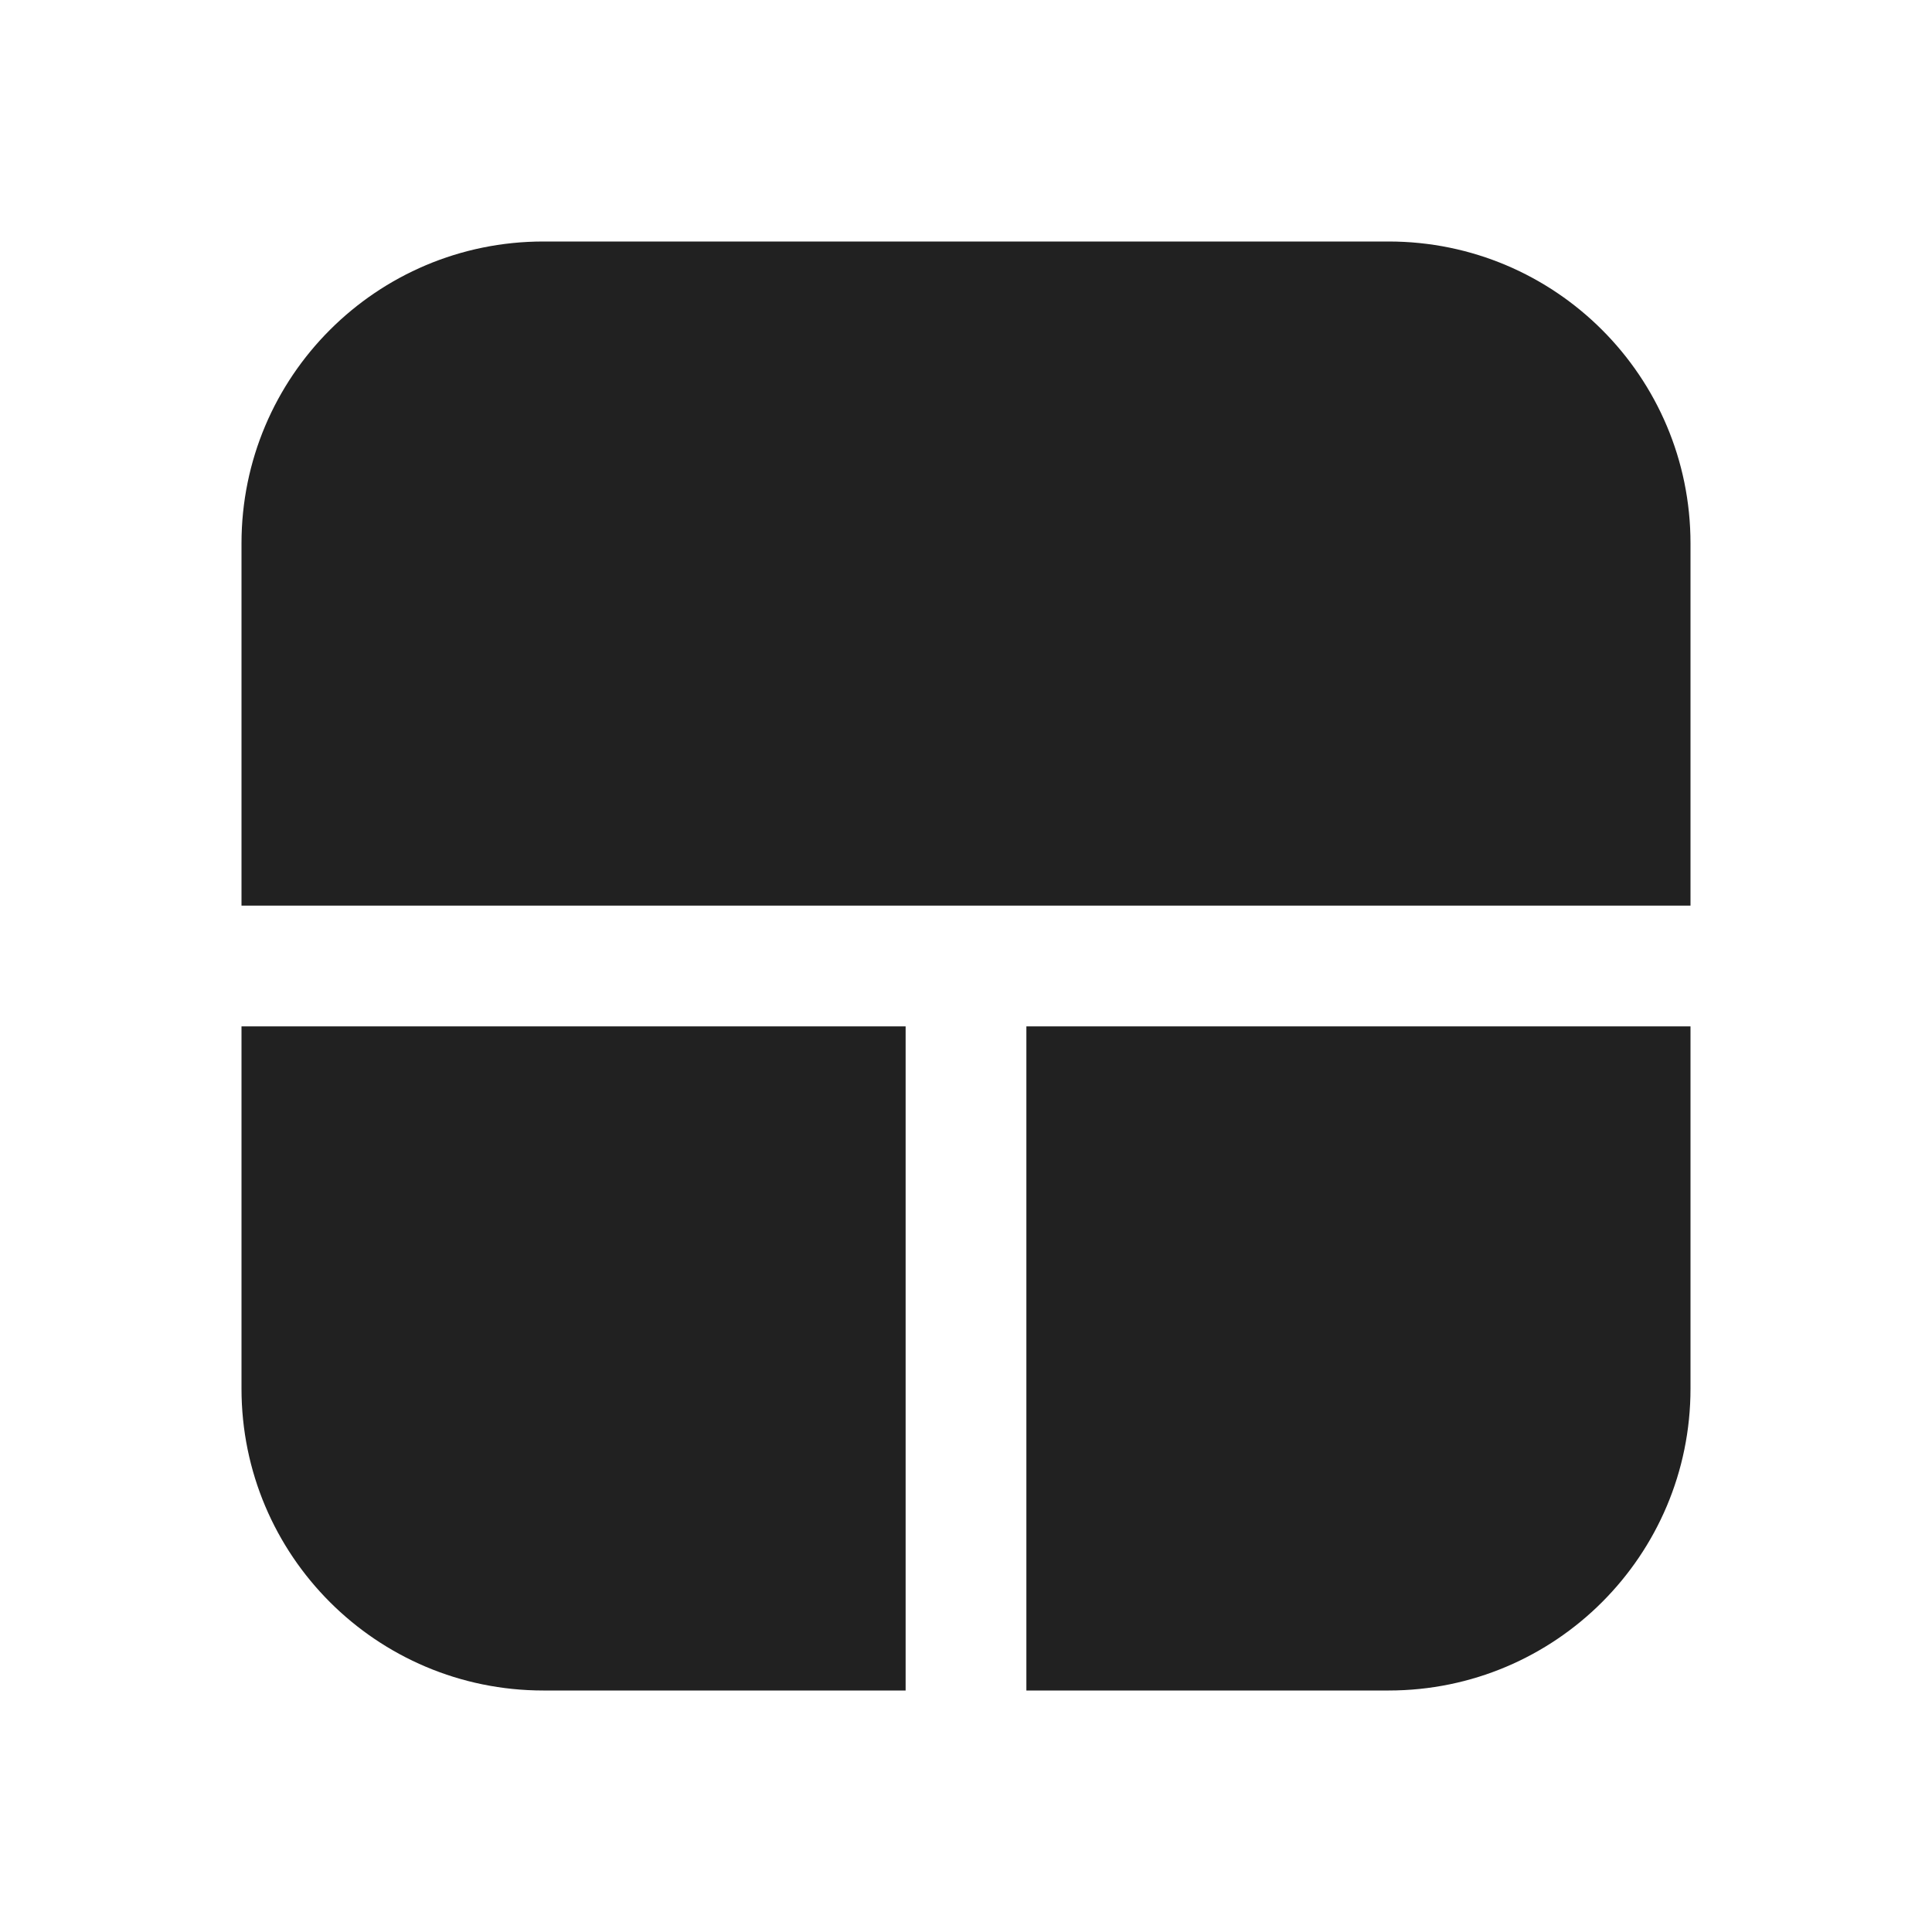 <svg width="16" height="16" viewBox="0 0 16 16" fill="none" xmlns="http://www.w3.org/2000/svg">
<path d="M4.5 2C3.119 2 2 3.119 2 4.5V7.5H14V4.5C14 3.119 12.881 2 11.5 2H4.5ZM14 8.5H8.5V14H11.5C12.881 14 14 12.881 14 11.5V8.5ZM7.5 8.5H2V11.5C2 12.881 3.119 14 4.5 14H7.5V8.5Z" fill="#212121"/>
</svg>
